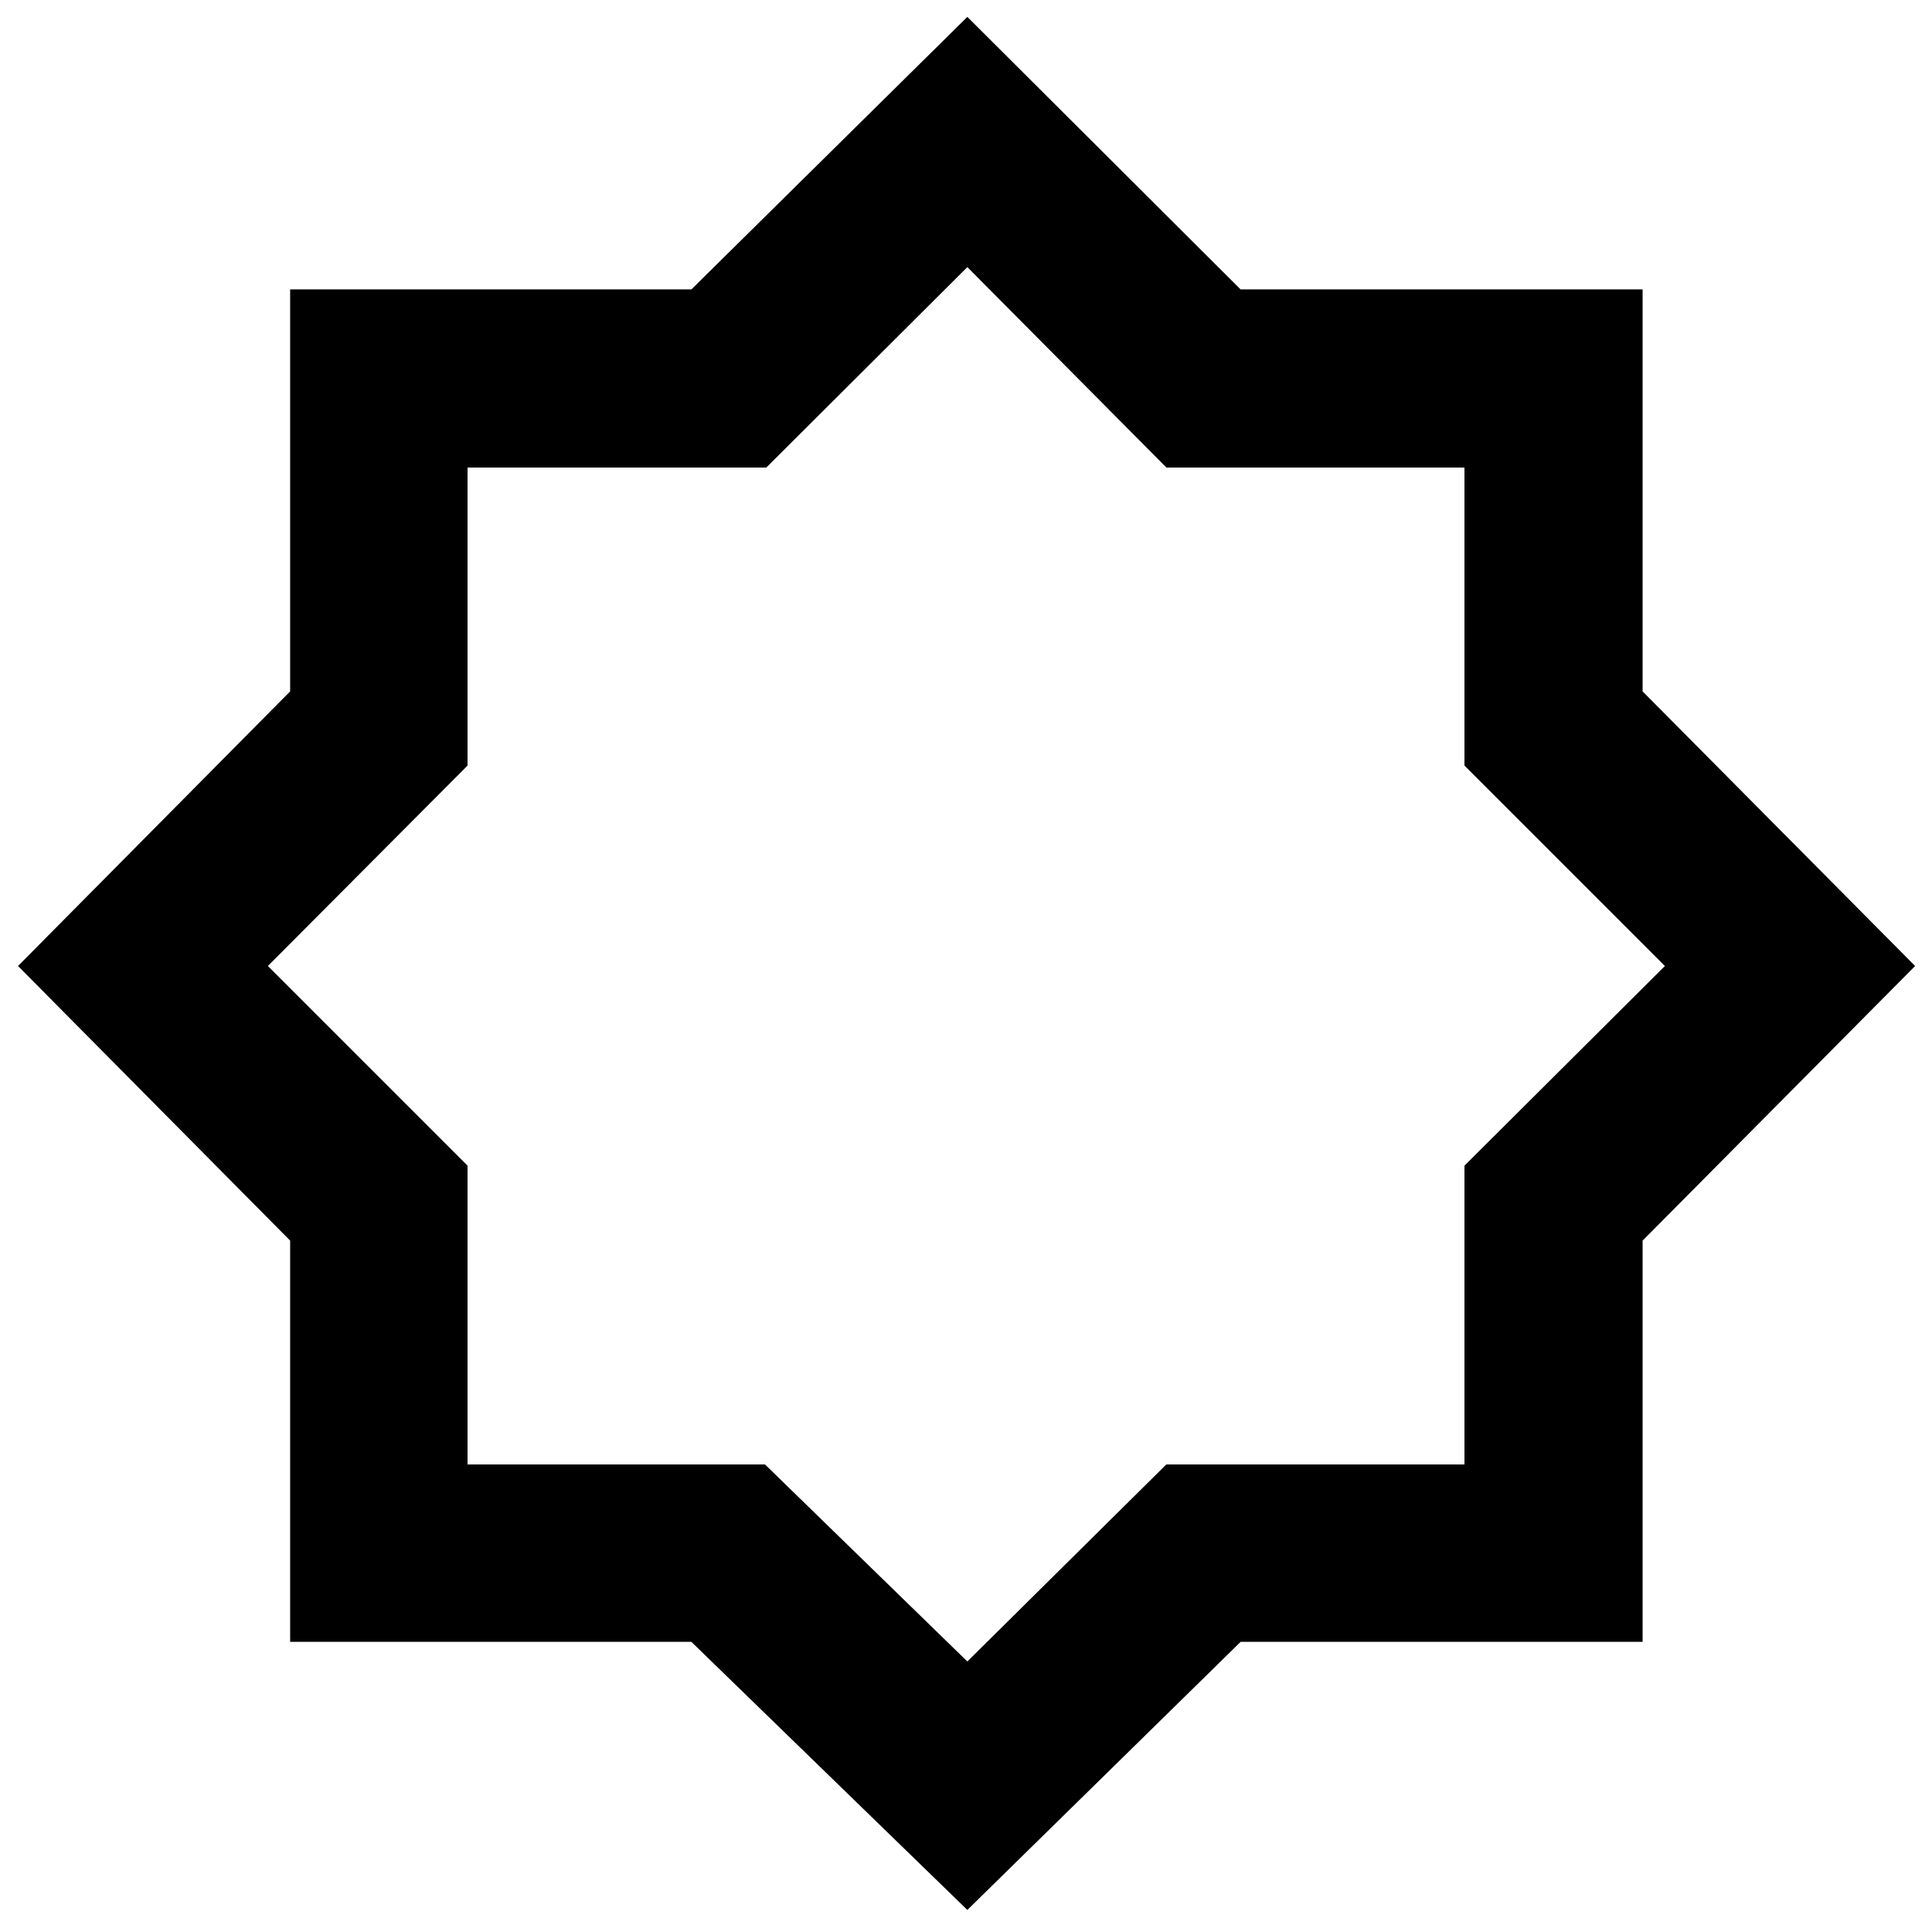 <svg xmlns="http://www.w3.org/2000/svg" height="40" viewBox="0 -960 960 960" width="40"><path d="M480.67-10.96 343.55-144.17H144.17v-199.38L8.96-480l135.21-136.45V-816.2h199.38l137.12-135.41L616.45-816.2H816.2v199.75L951.61-480 816.2-343.55v199.38H616.45L480.67-10.96Zm0-123.47 98.87-97.89h148.14v-148.46l99.6-99.22-99.6-99.59v-148.09H579.59l-98.92-99.6-99.89 99.6H232.32v148.09L133.1-480l99.22 99.22v148.46h147.8l100.55 97.89Zm0-346.24Z"/></svg>